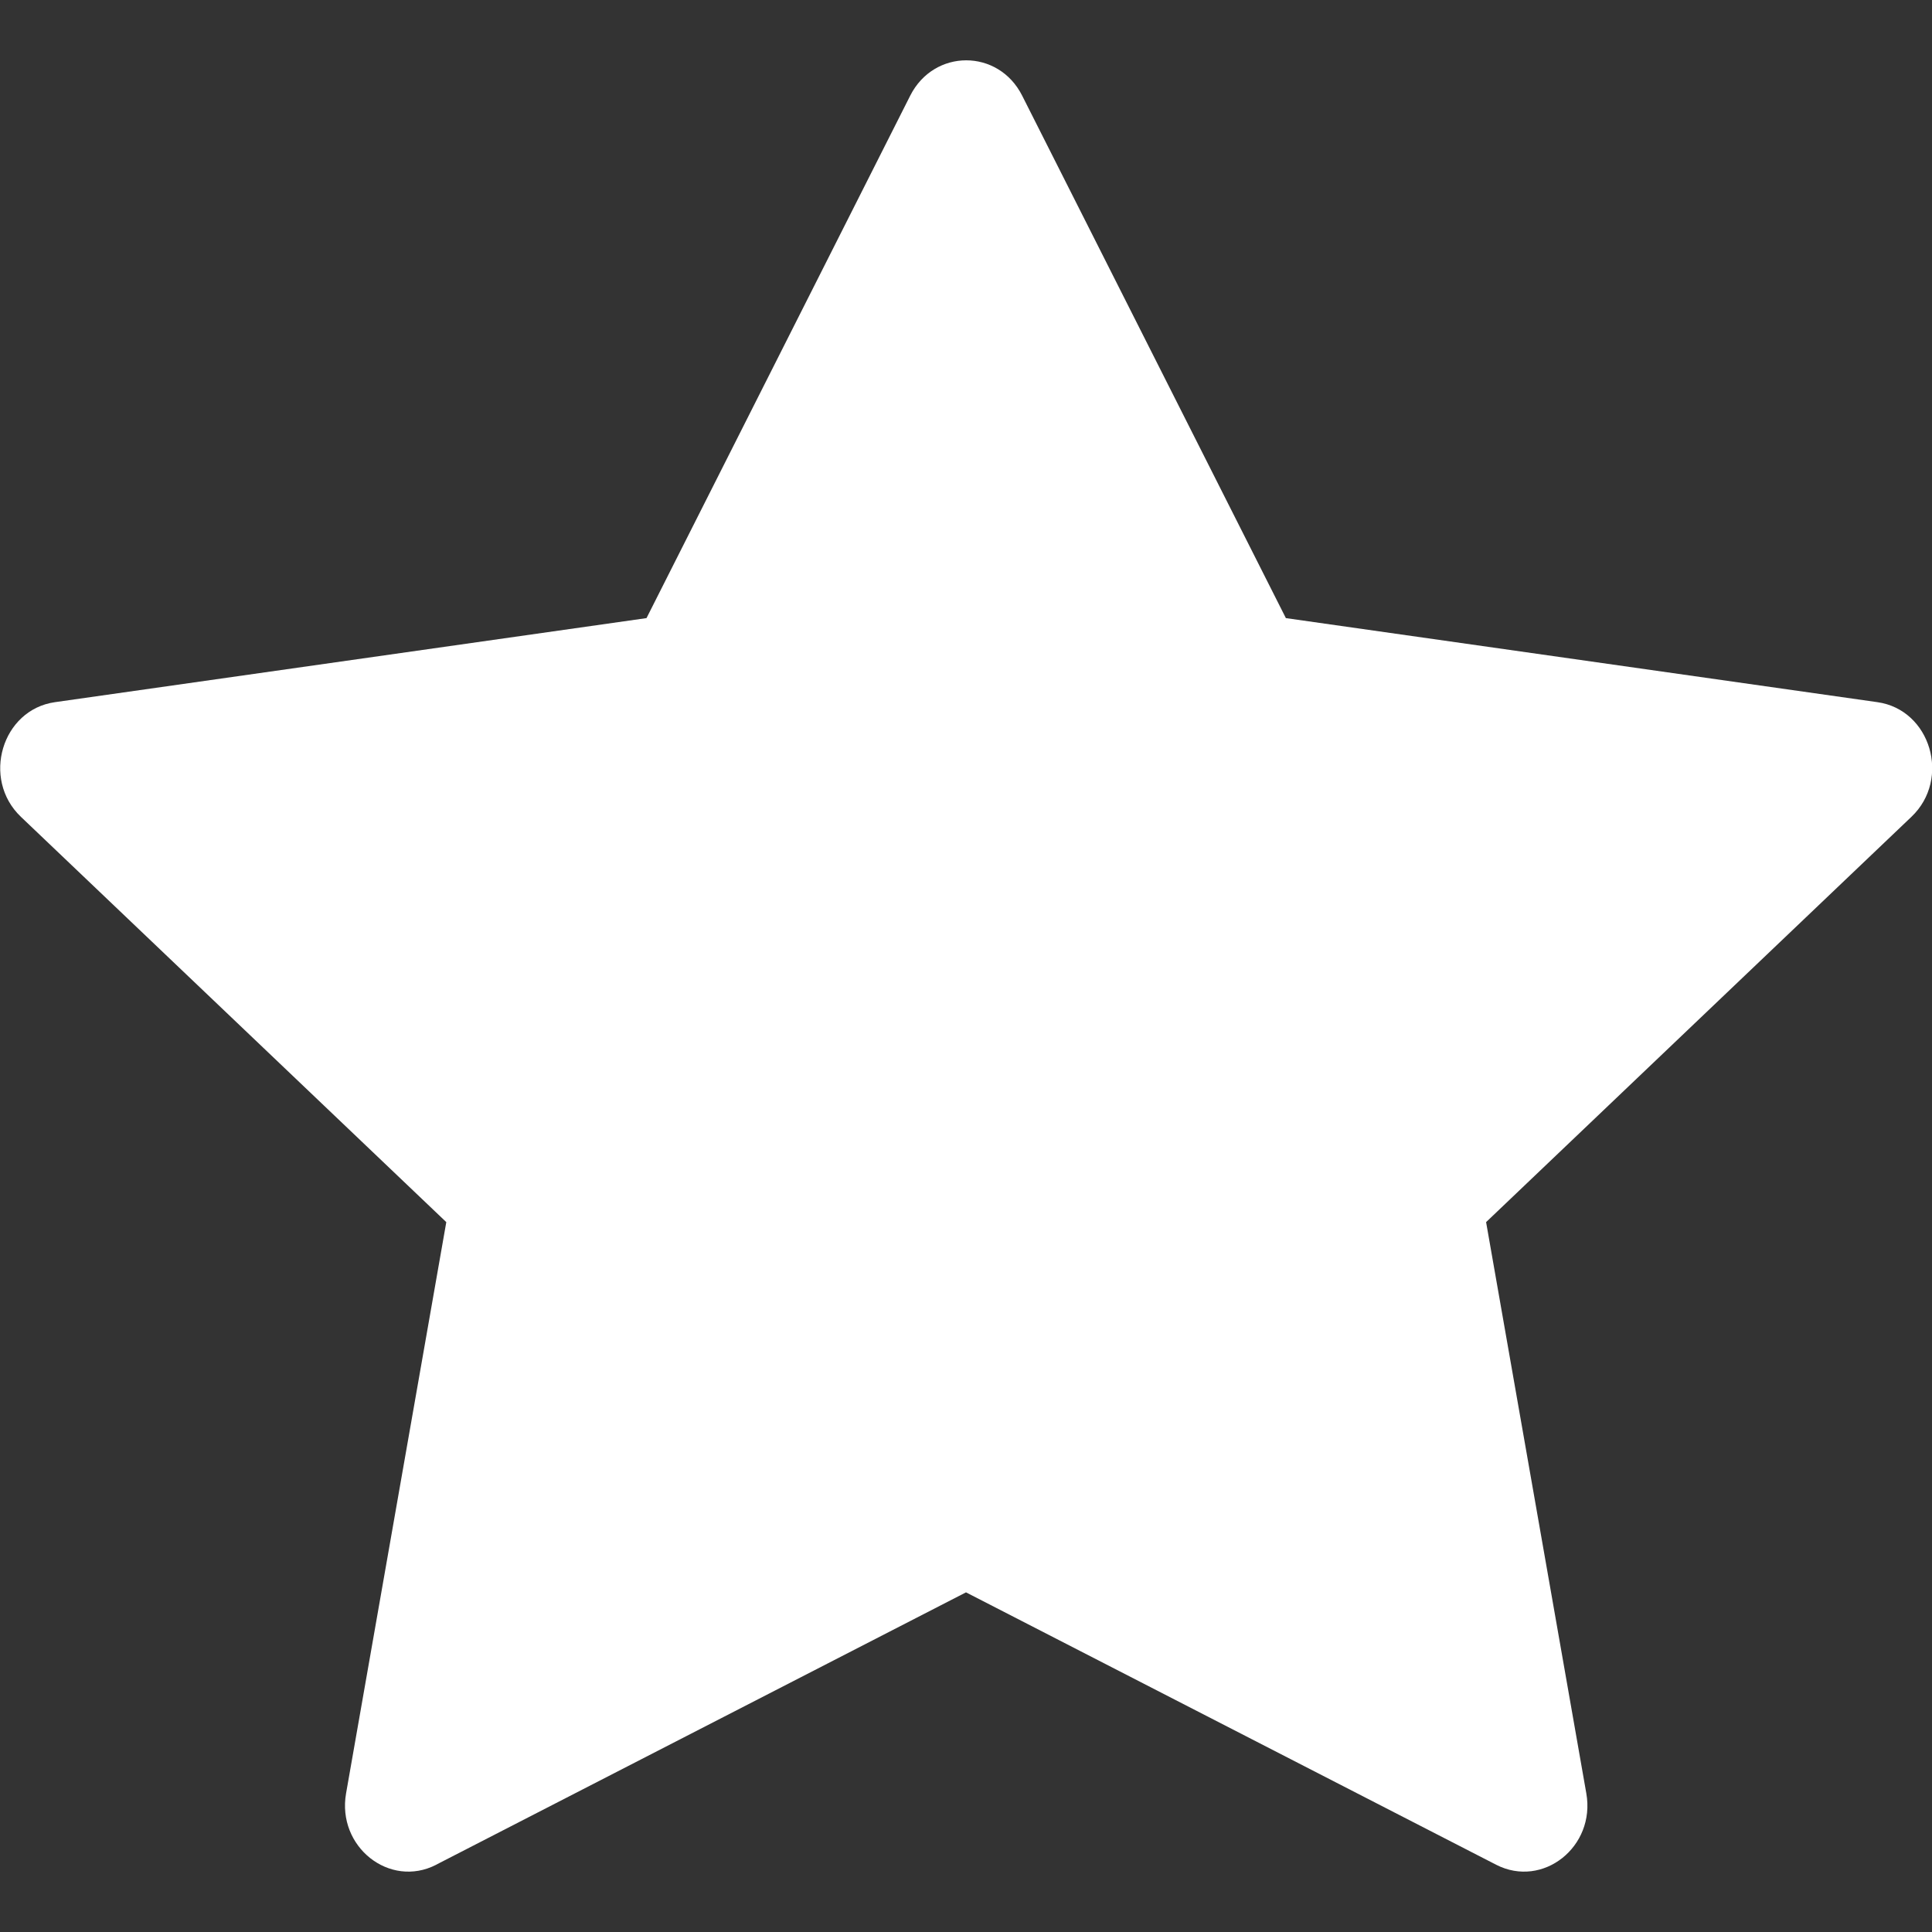 <svg width="30" height="30" viewBox="0 0 30 30" fill="none" xmlns="http://www.w3.org/2000/svg">
<rect x="0" y="0" width="30" height="30" fill="#333333" stroke="none"/>
<path d="M6.773 28.956C6.049 29.327 5.228 28.676 5.374 27.846L6.93 18.977L0.325 12.684C-0.292 12.096 0.029 11.019 0.855 10.903L10.039 9.598L14.134 1.485C14.504 0.754 15.503 0.754 15.872 1.485L19.967 9.598L29.151 10.903C29.978 11.019 30.299 12.096 29.68 12.684L23.076 18.977L24.632 27.846C24.779 28.676 23.957 29.327 23.233 28.956L15 24.726L6.771 28.956H6.773Z" fill="white"/>
</svg>
